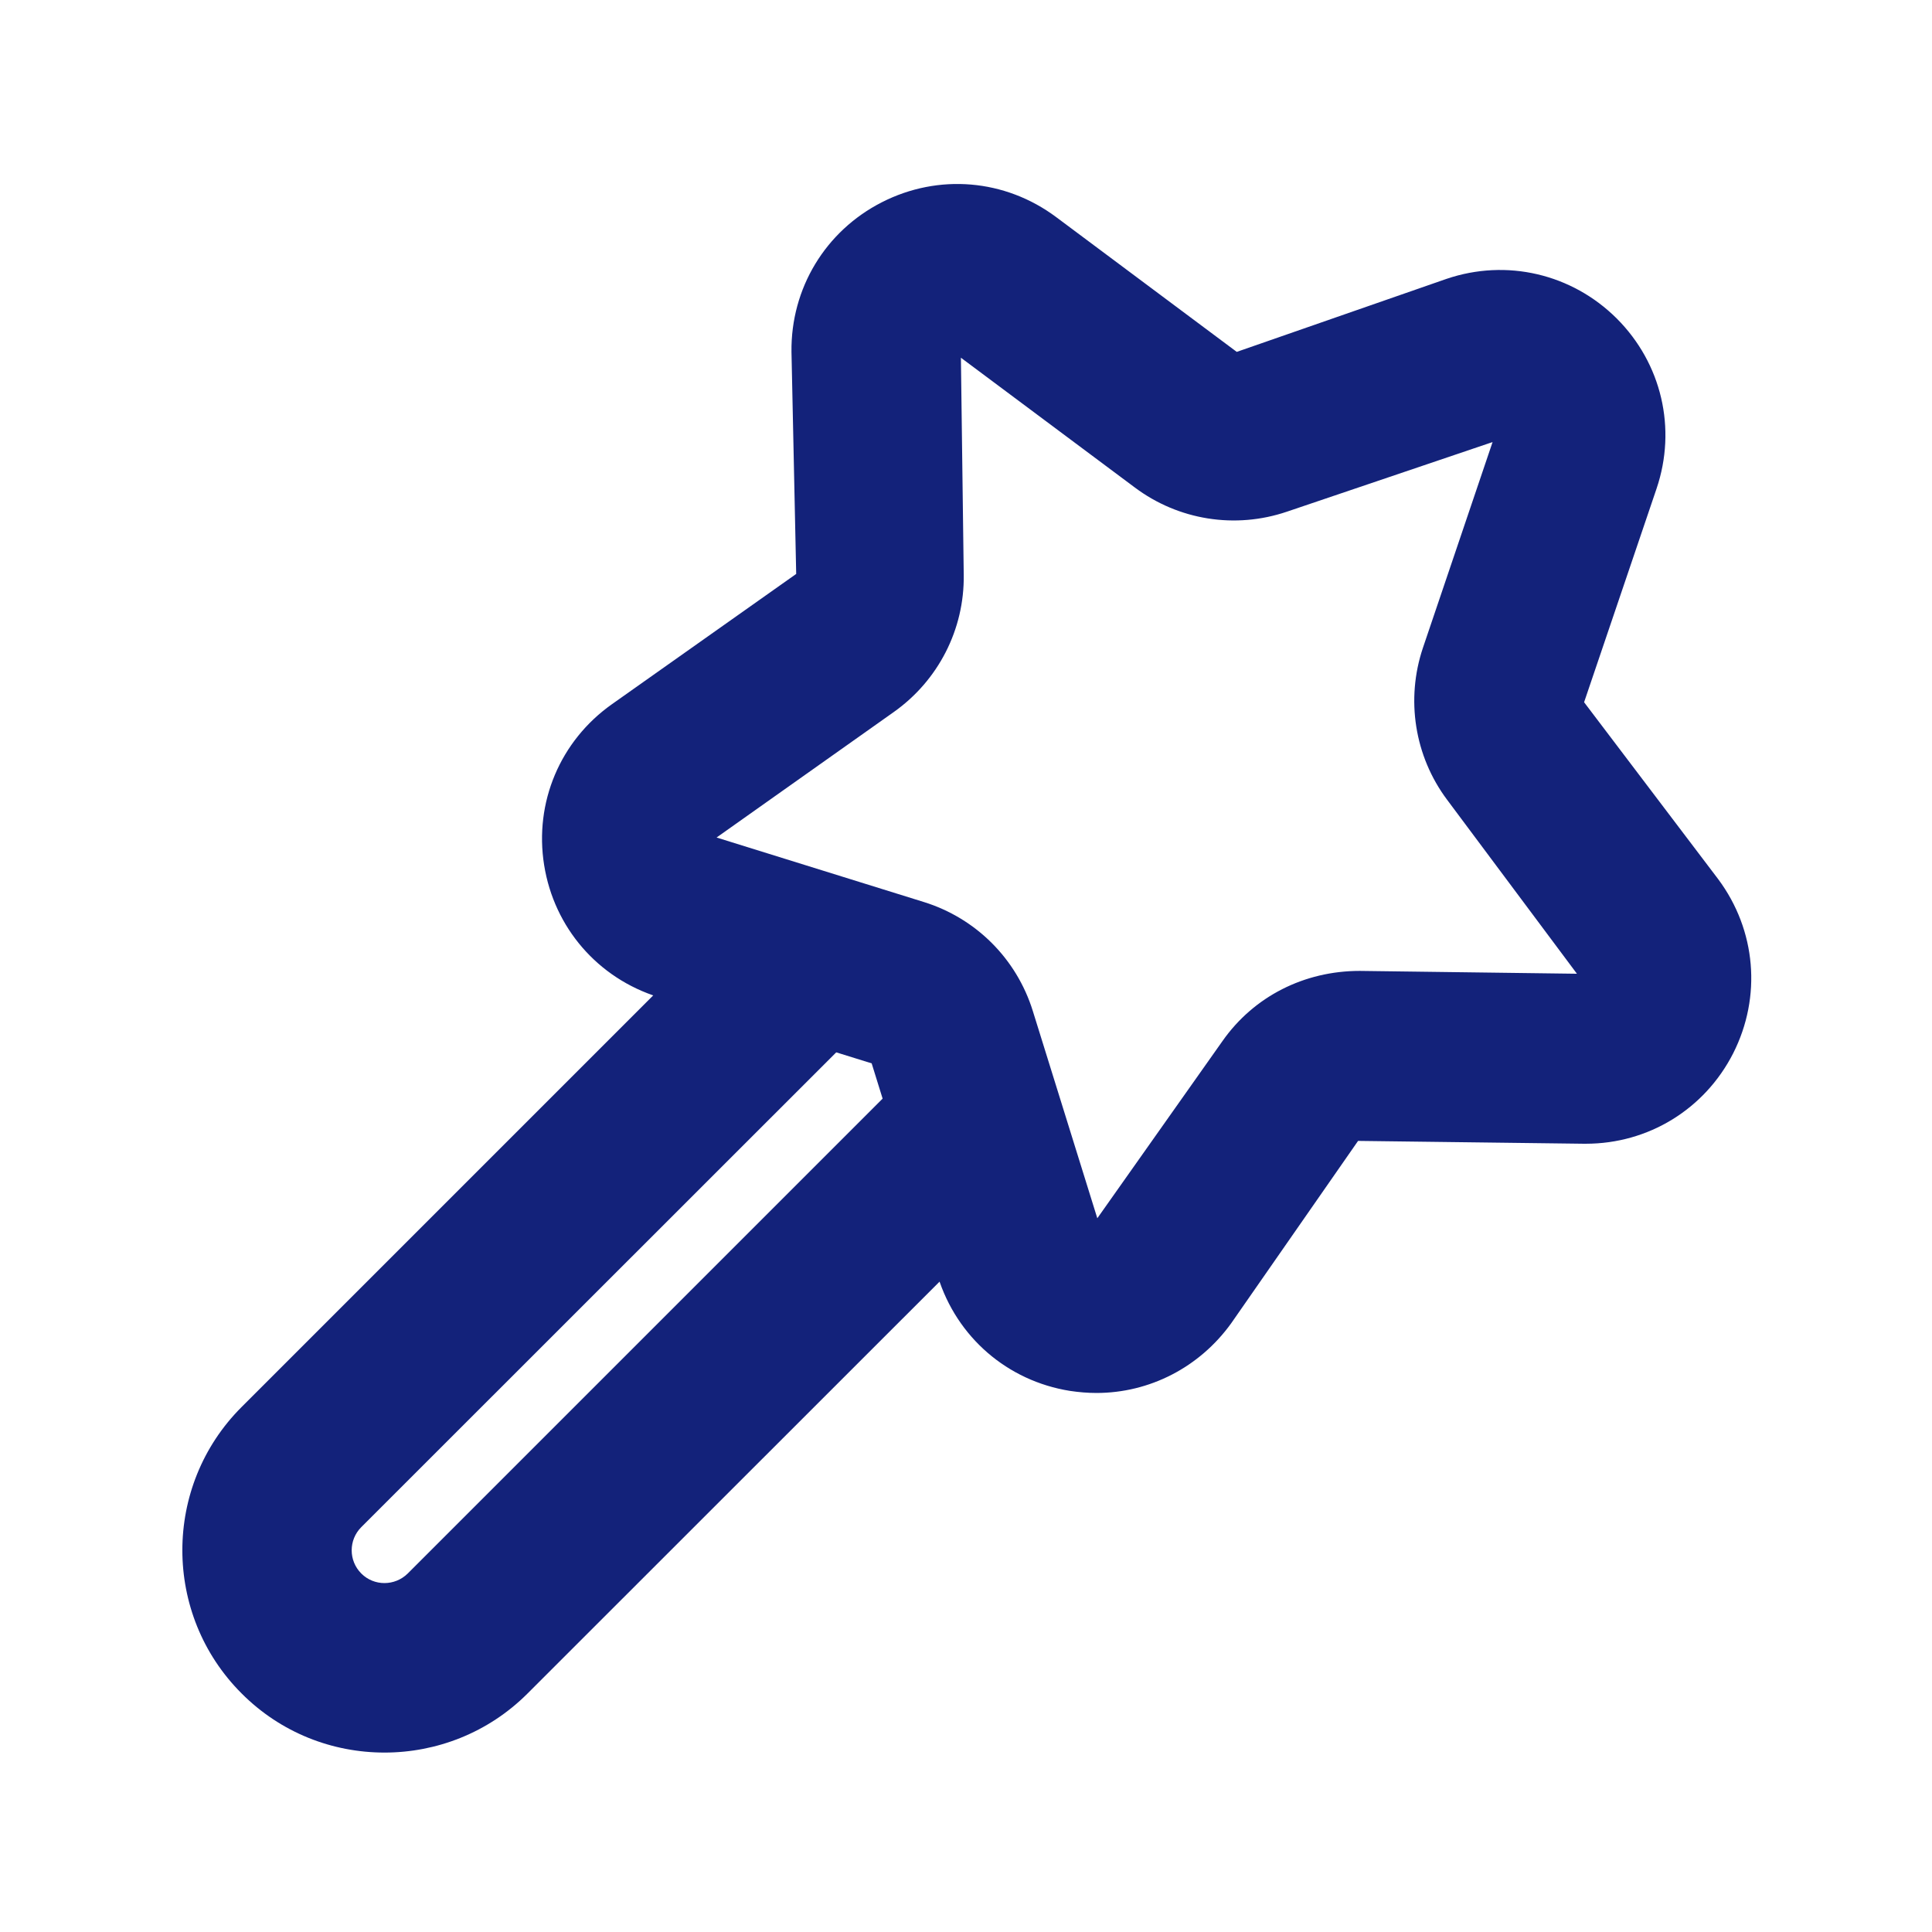 <?xml version="1.0" standalone="no"?><!DOCTYPE svg PUBLIC "-//W3C//DTD SVG 1.1//EN" "http://www.w3.org/Graphics/SVG/1.1/DTD/svg11.dtd"><svg t="1690718624682" class="icon" viewBox="0 0 1024 1024" version="1.1" xmlns="http://www.w3.org/2000/svg" p-id="7803" xmlns:xlink="http://www.w3.org/1999/xlink" width="200" height="200"><path d="M581.1 738.3c-4.6 0-9.3-0.4-14-1.1-33.2-5.3-60-28.5-70-60.6l-35.1-113-113-35.1c-32.1-10-55.3-36.8-60.6-70-5.3-33.2 8.5-65.9 36-85.3l97.6-69-2.5-117.7c-0.4-33.6 17.9-64 47.9-79.3s65.3-12.3 92.3 7.8l95.8 71.5 111.2-38.7c31.8-10.8 66.4-2.7 90.2 21 23.8 23.8 31.9 58.3 21.1 90.2l-38.4 113.2 71.1 93.8c20.1 27 23.1 62.3 7.9 92.3-15.1 29.6-44.9 47.9-78.1 47.9h-1.2l-119.5-1.5-67.2 96.6c-16.9 23.5-43.4 37-71.5 37z m1.8-88.4h0.2-0.2z m-203.1-206l109.9 34.2c27.6 8.6 49.1 30.1 57.7 57.7l34.2 109.9 66.4-94c16.6-23.6 43.3-37.1 72.7-37.1l115.1 1.5-68.8-92.2c-17.3-23.1-22-53.3-12.8-80.6l36.9-109-109 36.9c-27.4 9.3-57.5 4.5-80.6-12.8l-92.2-68.8 1.5 115.1c0.4 28.9-13.5 56-37.1 72.7l-93.9 66.5z" fill="#13227a" p-id="7804"></path><path d="M203.8 928.9c-27.5 0-54.9-10.4-75.8-31.4-41.8-41.8-41.8-109.9 0-151.7l267.6-267.6c17.5-17.6 46-17.6 63.6 0 17.6 17.5 17.6 46 0 63.6L191.5 809.4c-6.8 6.8-6.8 17.8 0 24.6 6.8 6.8 17.8 6.7 24.6 0L486 564.1c17.5-17.6 46-17.6 63.6 0 17.6 17.5 17.6 46 0 63.6l-270 269.9c-20.9 20.9-48.4 31.3-75.8 31.3z" fill="#13227a" p-id="7805"></path></svg>
